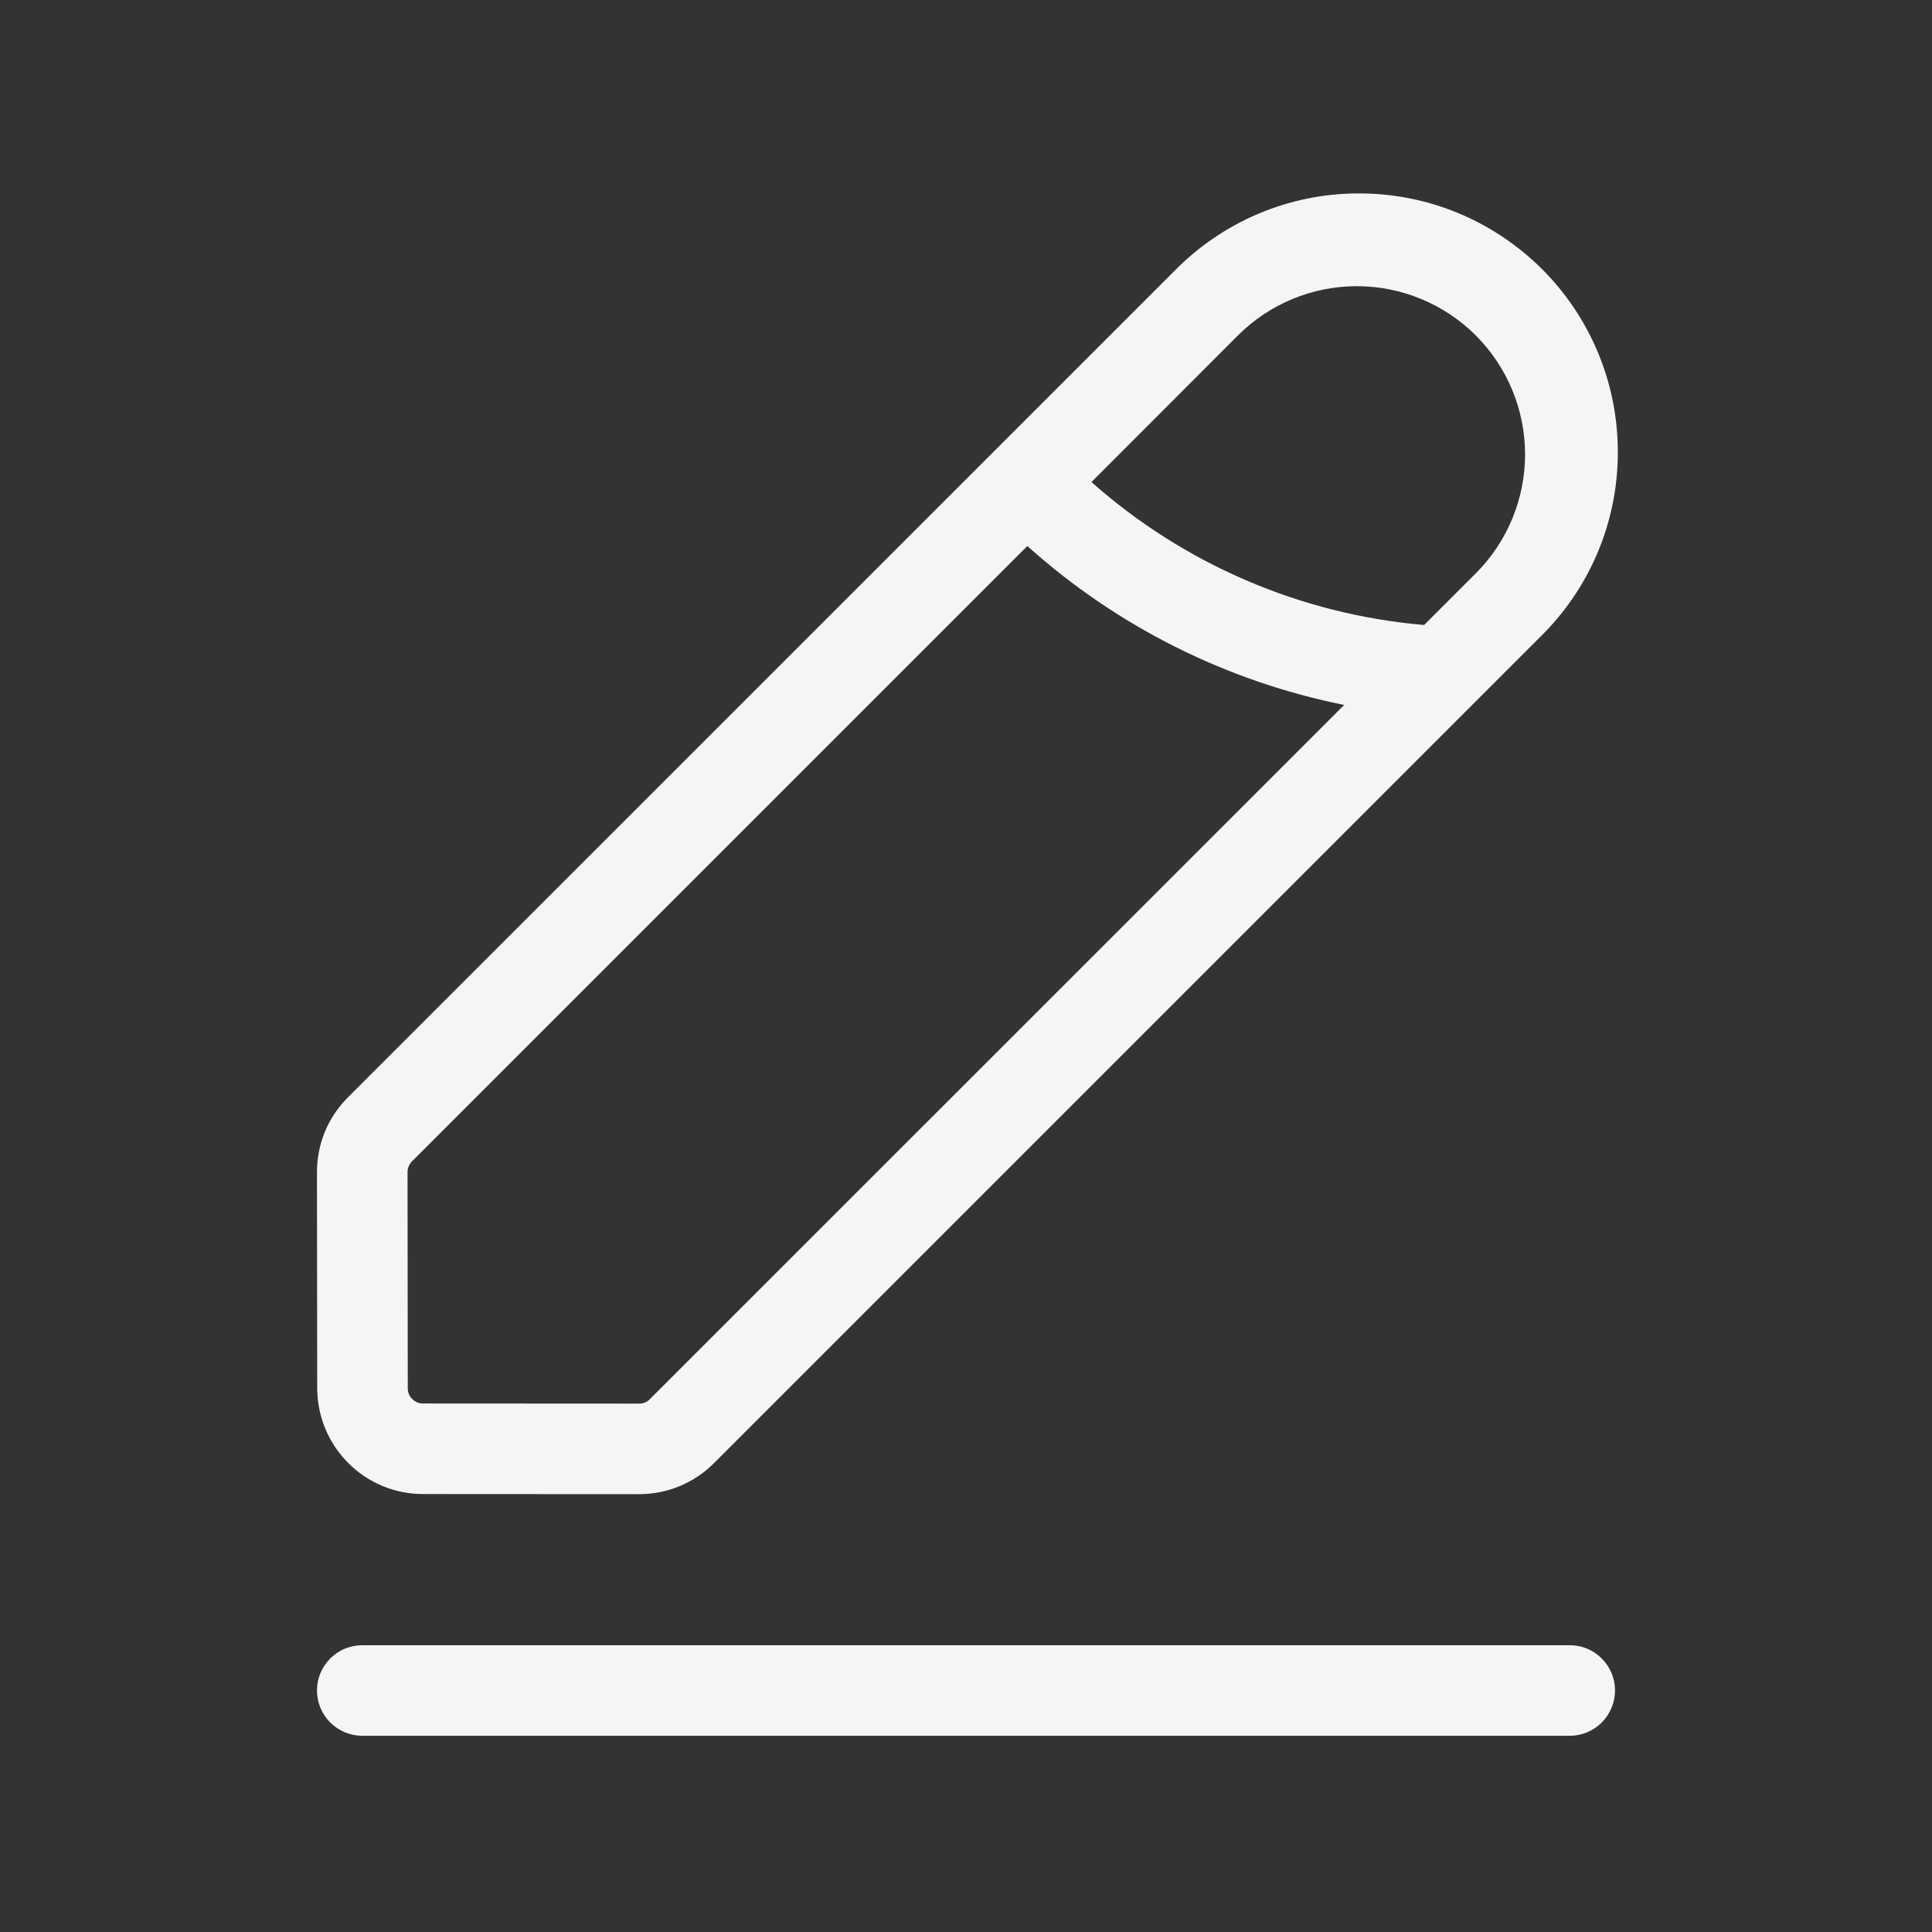<svg width="16" height="16" viewBox="0 0 16 16" fill="none" xmlns="http://www.w3.org/2000/svg">
<rect x="0" y="0" width="16" height="16" fill="#333333" stroke="none"/>
<path d="M13 13.625H3C2.901 13.625 2.805 13.664 2.735 13.735C2.665 13.805 2.625 13.9 2.625 14C2.625 14.099 2.665 14.195 2.735 14.265C2.805 14.335 2.901 14.375 3 14.375H13C13.1 14.375 13.195 14.335 13.265 14.265C13.335 14.195 13.375 14.099 13.375 14C13.375 13.9 13.335 13.805 13.265 13.735C13.195 13.664 13.1 13.625 13 13.625Z" fill="white" fill-opacity="0.95"/>
<path d="M3.501 12.373L5.294 12.374C5.526 12.374 5.748 12.282 5.912 12.118L12.752 5.278C12.955 5.08 13.117 4.844 13.228 4.583C13.339 4.322 13.397 4.041 13.398 3.758C13.4 3.474 13.346 3.193 13.238 2.93C13.13 2.668 12.972 2.43 12.771 2.229C12.57 2.029 12.332 1.87 12.07 1.762C11.807 1.654 11.526 1.6 11.242 1.602C10.959 1.603 10.678 1.661 10.417 1.772C10.156 1.883 9.92 2.045 9.722 2.248L2.881 9.088C2.8 9.169 2.735 9.266 2.691 9.372C2.647 9.479 2.625 9.593 2.625 9.708L2.627 11.498C2.628 11.73 2.72 11.952 2.884 12.116C3.047 12.28 3.27 12.373 3.501 12.373ZM10.252 2.778C10.513 2.517 10.867 2.37 11.237 2.37C11.606 2.37 11.96 2.517 12.222 2.778C12.483 3.039 12.63 3.394 12.63 3.763C12.63 4.132 12.483 4.487 12.222 4.748L11.794 5.176C10.772 5.088 9.806 4.673 9.039 3.992L10.252 2.778ZM3.412 9.618L8.508 4.522C9.249 5.187 10.155 5.642 11.132 5.838L5.381 11.588C5.37 11.6 5.356 11.609 5.341 11.615C5.326 11.621 5.31 11.624 5.294 11.624L3.502 11.623C3.469 11.623 3.437 11.61 3.414 11.586C3.39 11.563 3.377 11.531 3.377 11.498L3.375 9.707C3.375 9.674 3.388 9.642 3.412 9.618Z" fill="white" fill-opacity="0.95"/>
</svg>
